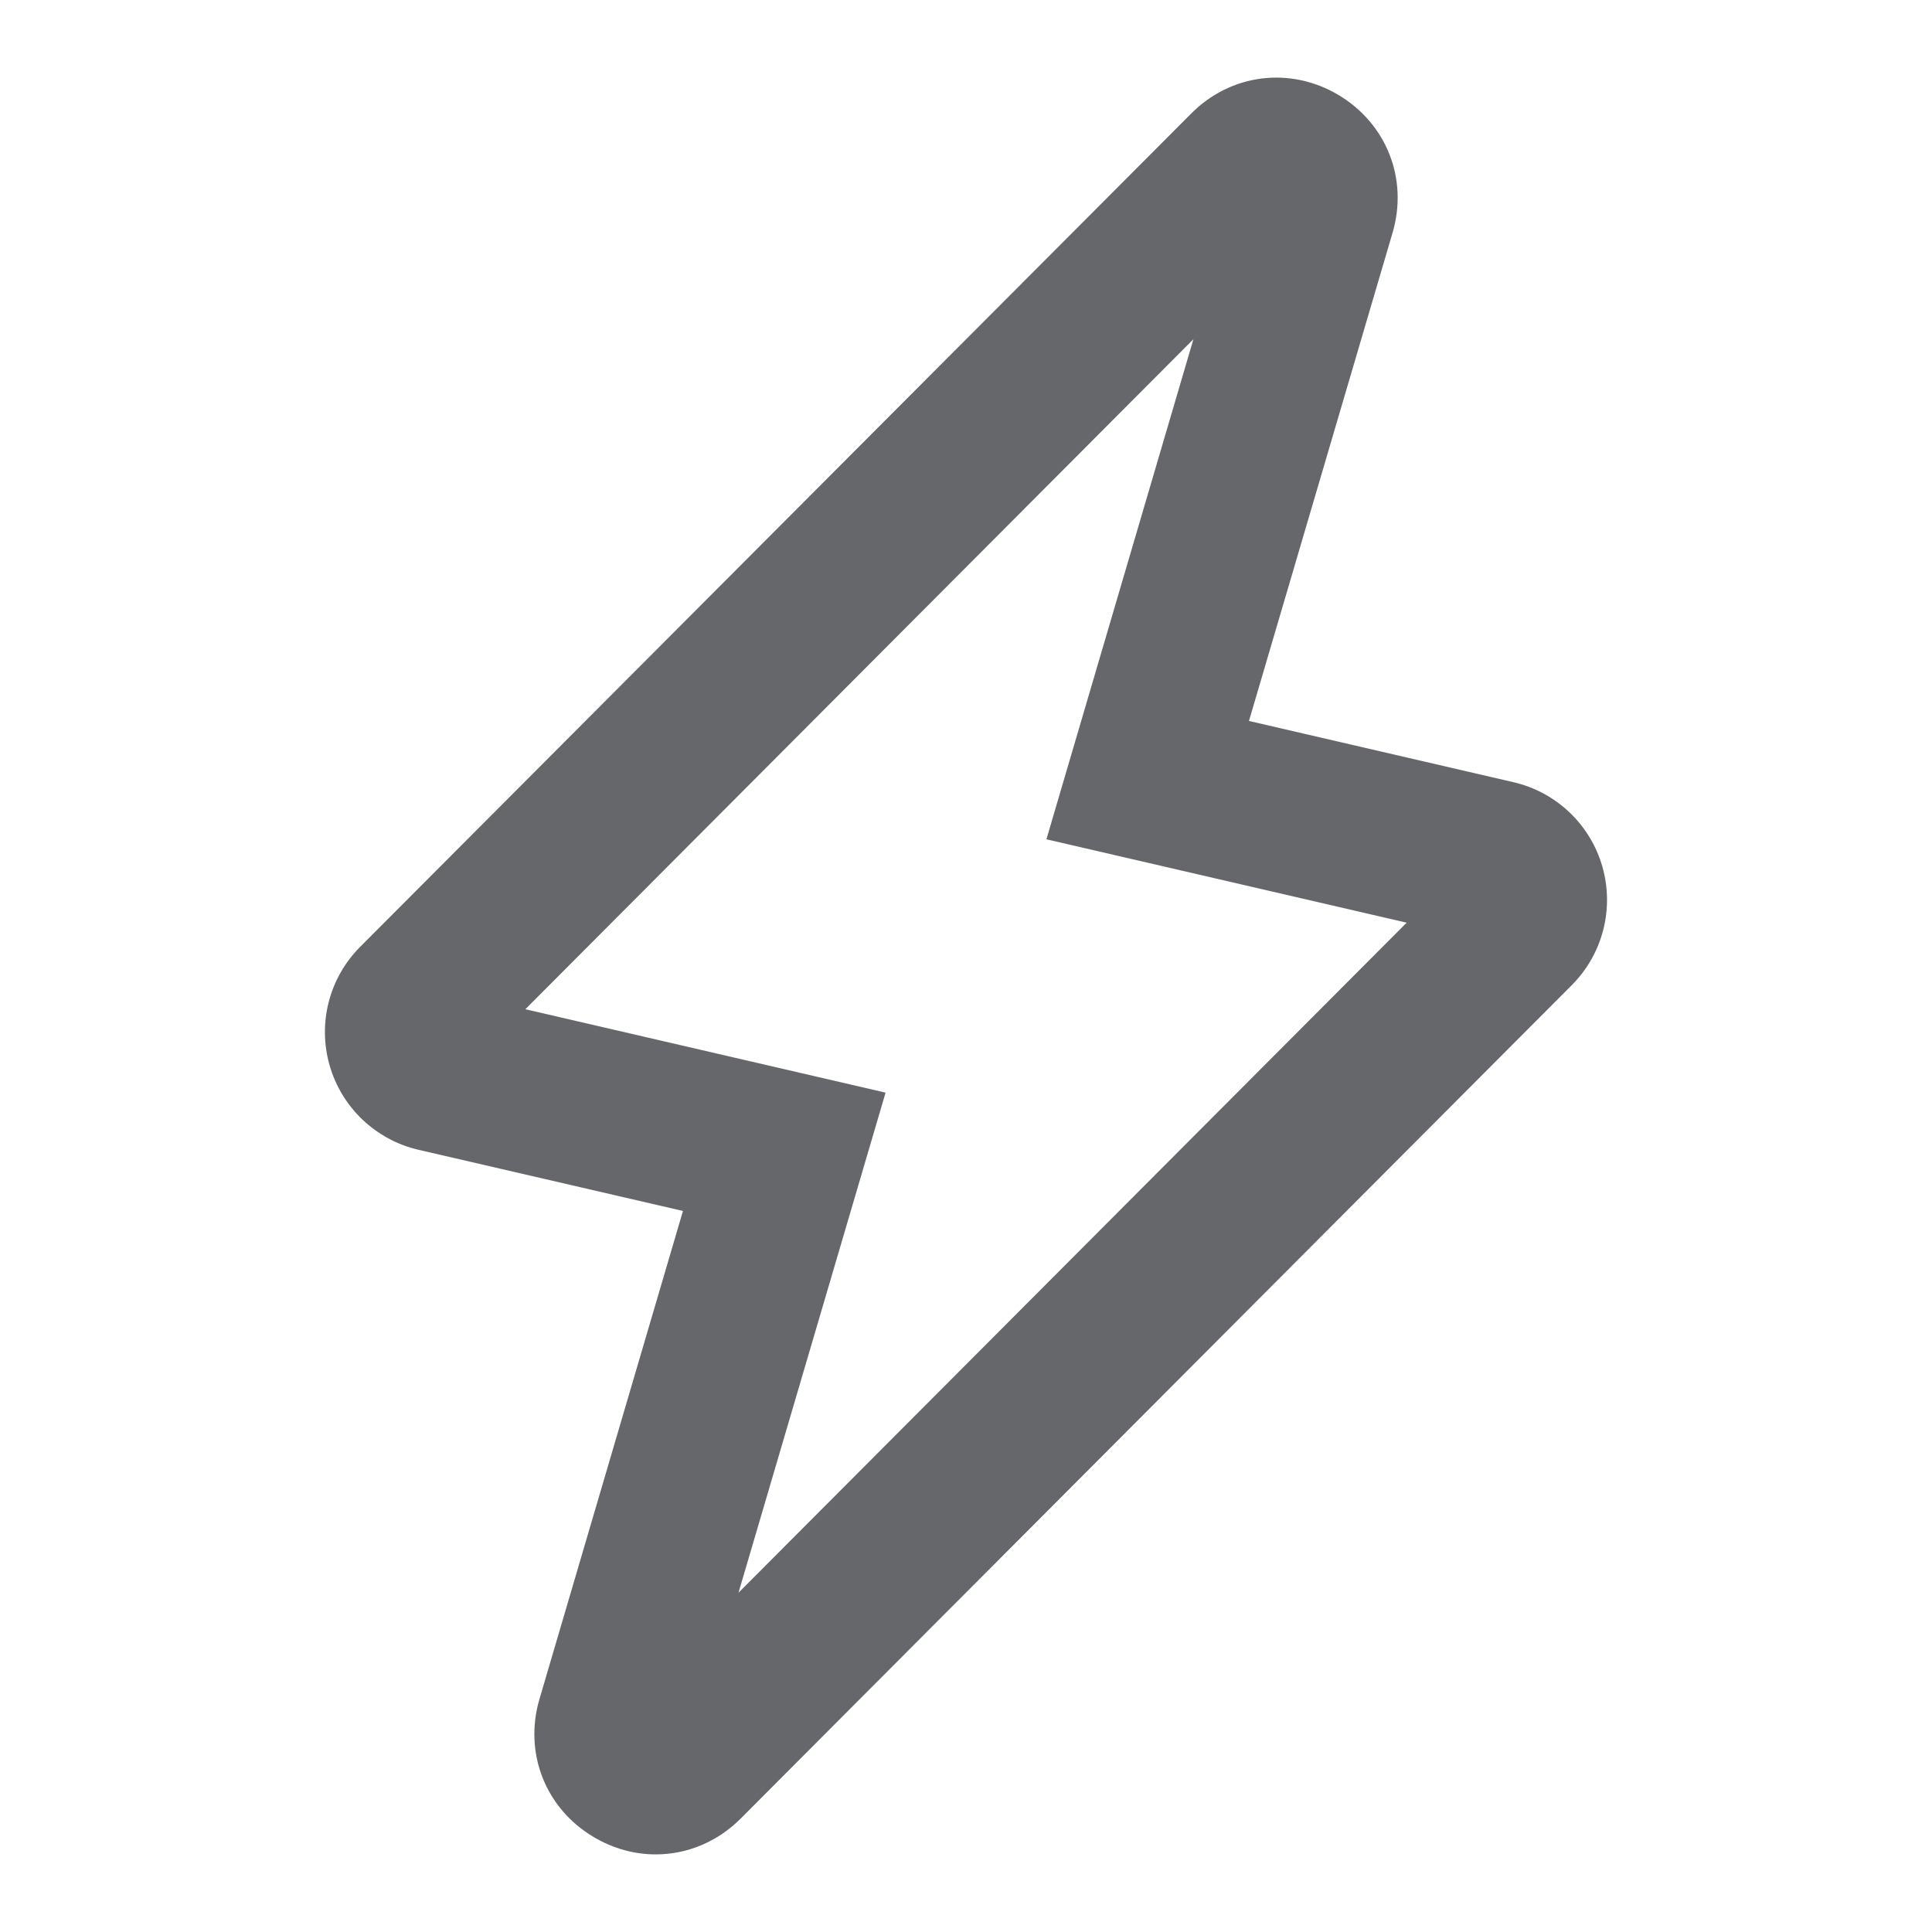 <svg width="24" height="24" viewBox="0 0 24 24" fill="none" xmlns="http://www.w3.org/2000/svg">
<path fill-rule="evenodd" clip-rule="evenodd" d="M6.526 12.537L11.001 13.573L9.174 19.785L17.474 11.462L12.999 10.426L14.825 4.214L6.526 12.537ZM8.146 23.036C7.883 23.036 7.618 22.965 7.376 22.821C6.776 22.466 6.505 21.777 6.701 21.108L8.484 15.043L5.198 14.283C4.668 14.16 4.245 13.759 4.095 13.236C3.944 12.712 4.089 12.148 4.474 11.762L14.798 1.41C15.289 0.916 16.024 0.823 16.624 1.178C17.224 1.534 17.496 2.222 17.299 2.891L15.515 8.956L18.802 9.717C19.332 9.84 19.755 10.241 19.905 10.765C20.055 11.288 19.91 11.852 19.525 12.238L9.202 22.59C8.909 22.884 8.53 23.036 8.146 23.036Z" fill="#65676A"/>
</svg>

